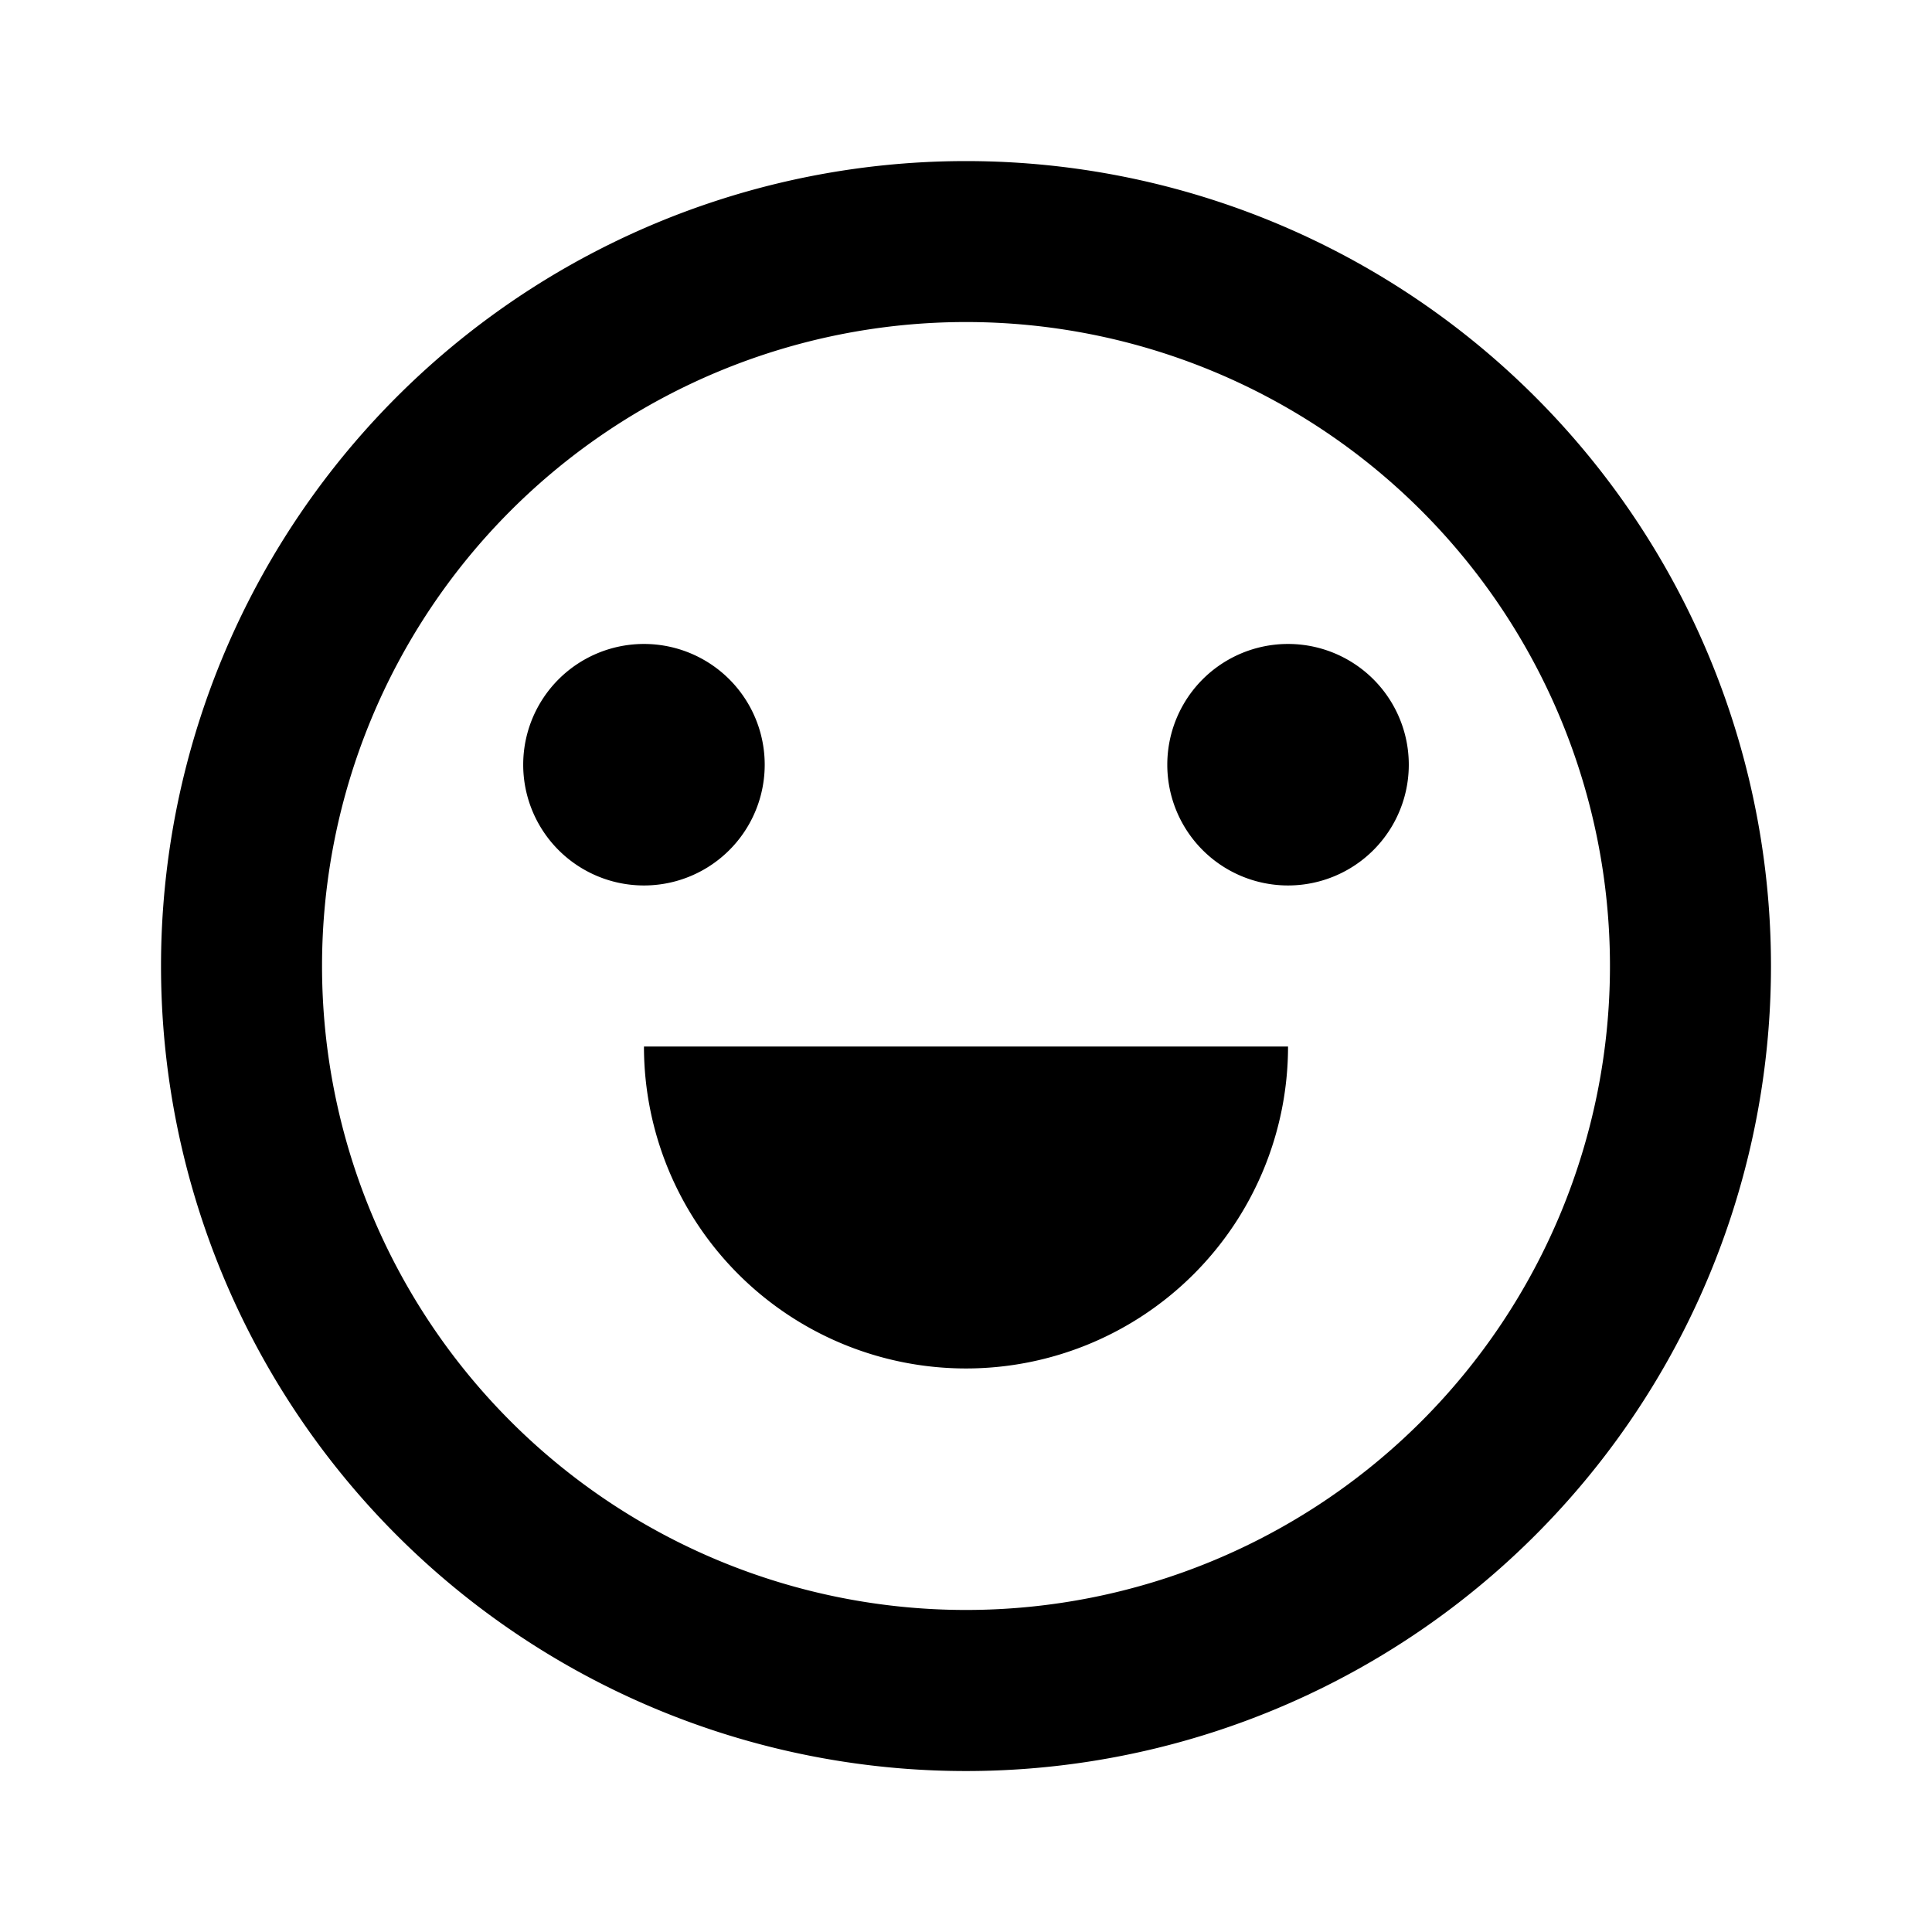 <svg width="16" height="16" viewBox="0 0 16 16" fill="none" xmlns="http://www.w3.org/2000/svg"><path fill-rule="evenodd" clip-rule="evenodd" d="M8 14.667A6.666 6.666 0 1 1 8 1.334a6.666 6.666 0 0 1 0 13.333Zm0-1.334A5.333 5.333 0 1 0 8 2.667a5.333 5.333 0 0 0 0 10.666Zm0-2a2.667 2.667 0 0 0 2.667-2.666H5.333A2.667 2.667 0 0 0 8 11.333Zm-2.667-4a1 1 0 1 1 0-2 1 1 0 0 1 0 2Zm4.334-1a1 1 0 1 0 2 0 1 1 0 0 0-2 0Z" fill="currentColor"/></svg>